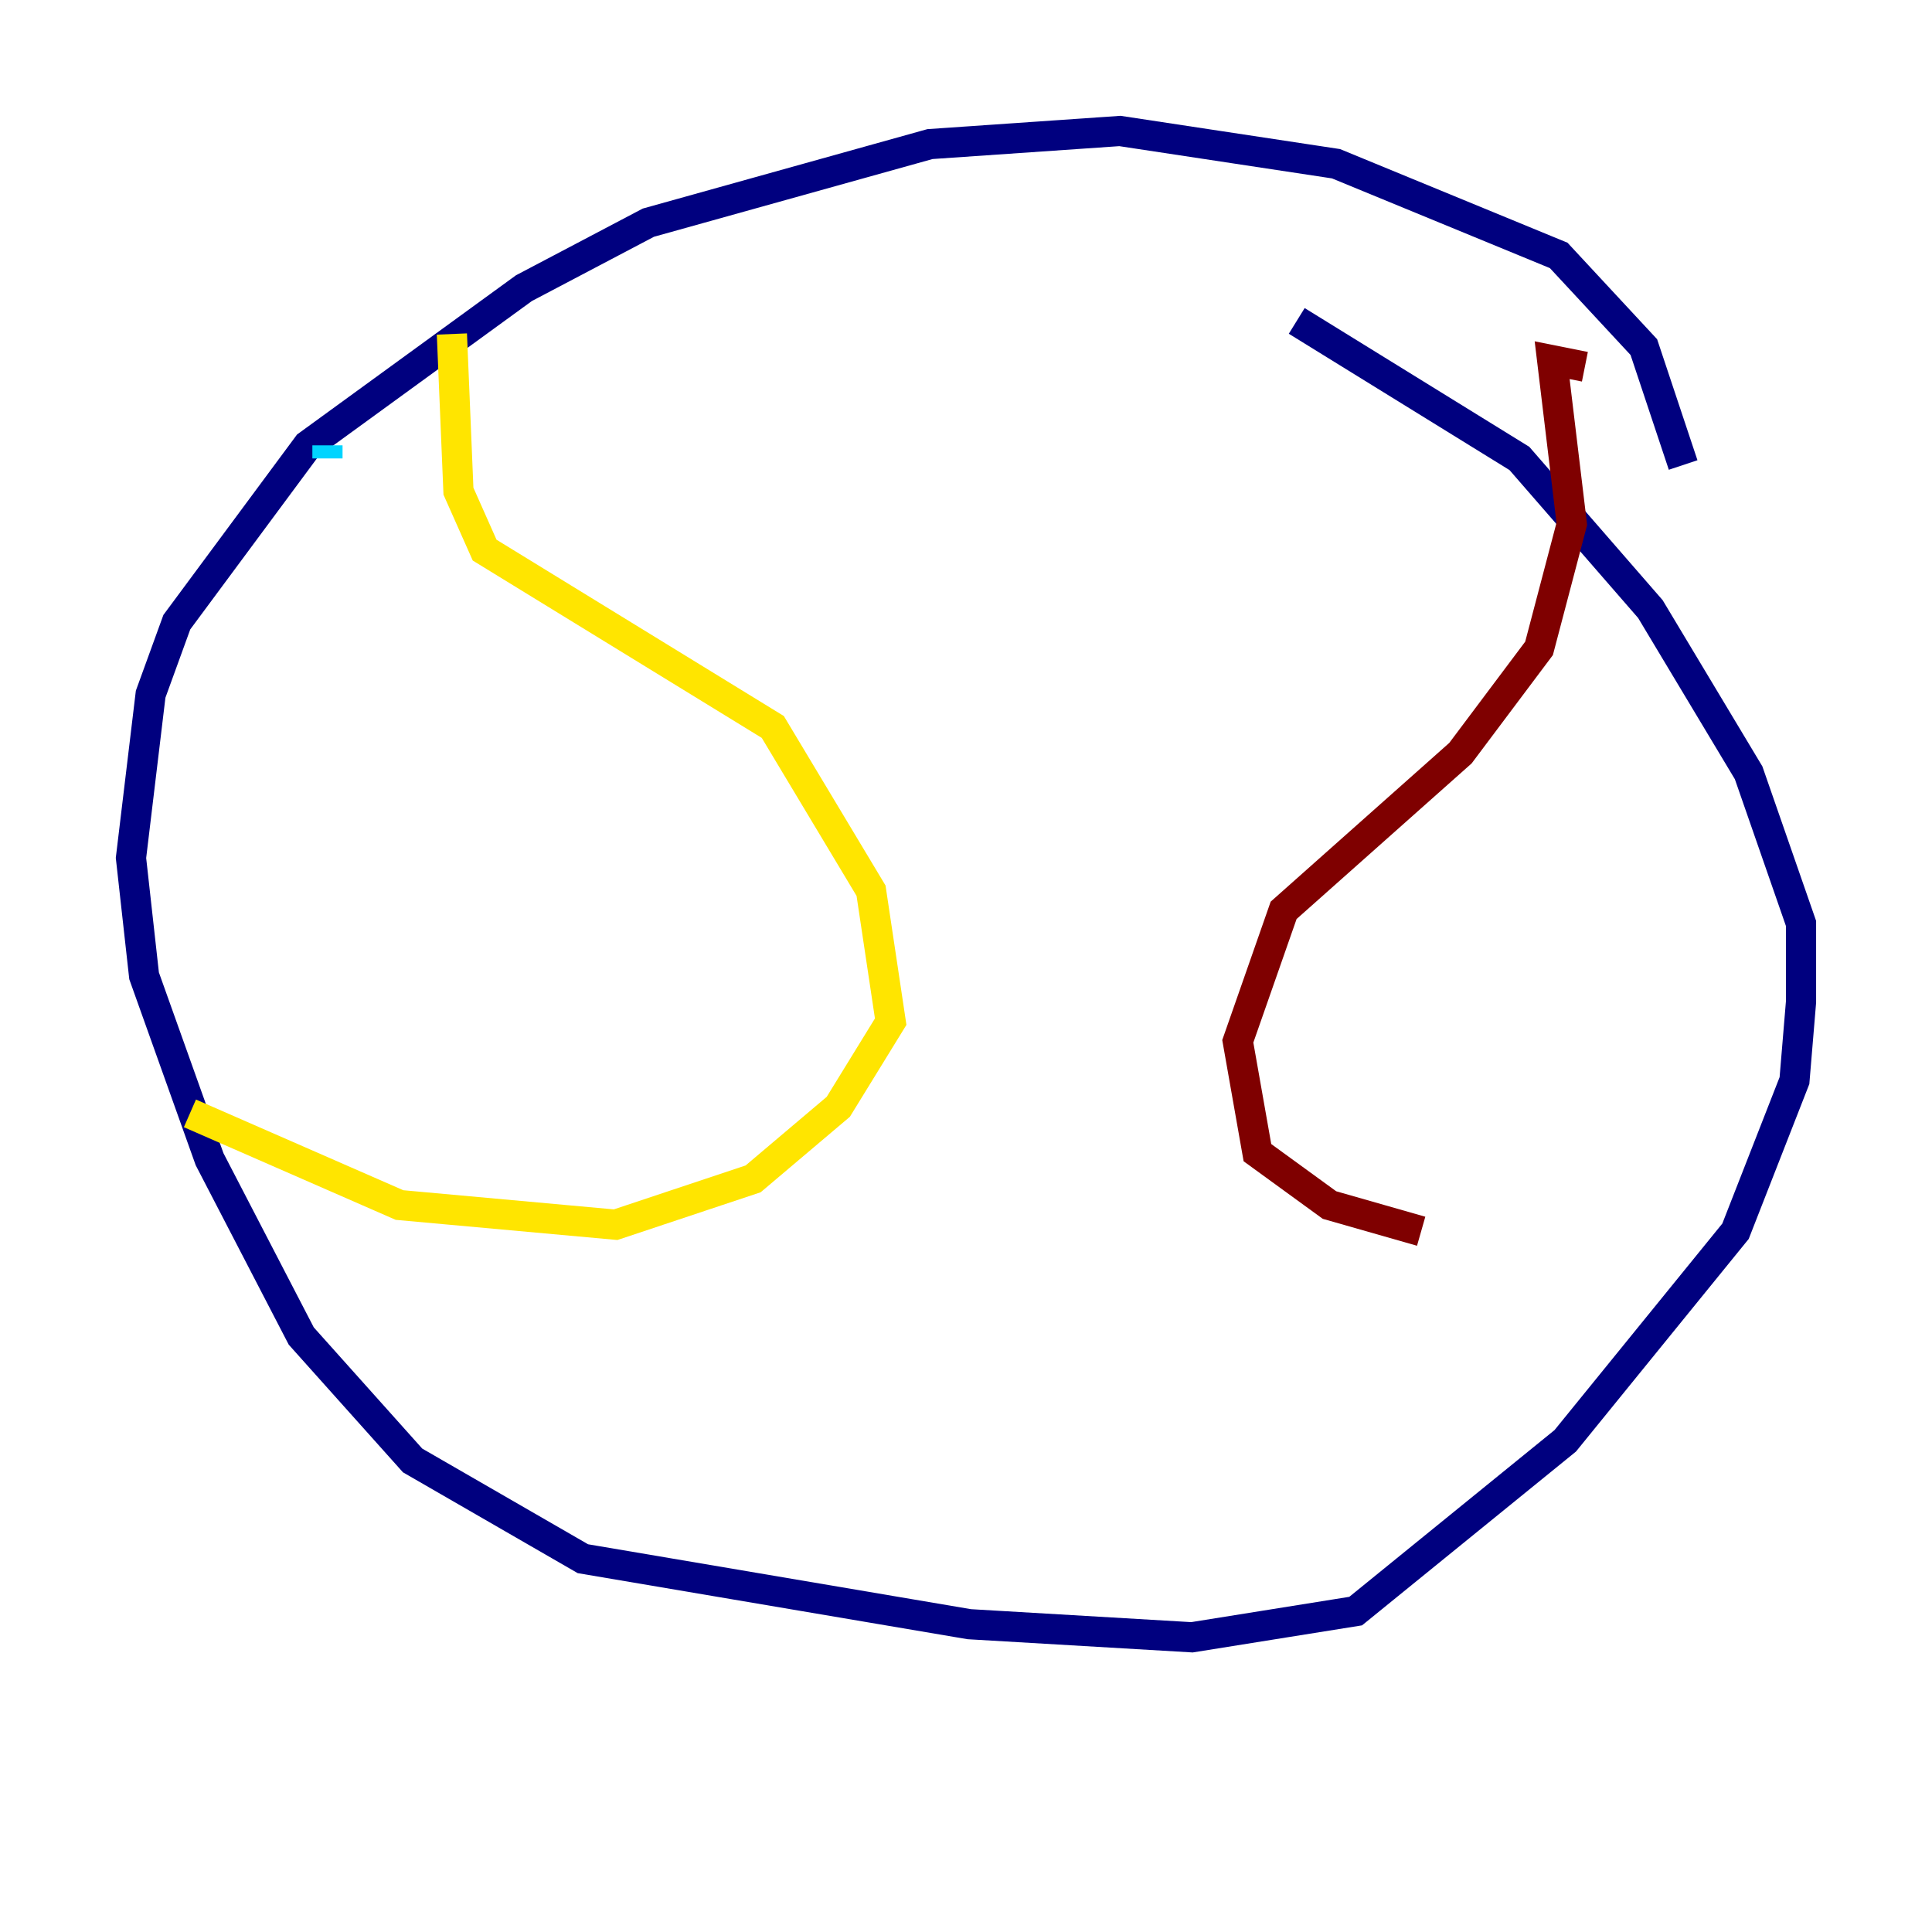 <?xml version="1.0" encoding="utf-8" ?>
<svg baseProfile="tiny" height="128" version="1.2" viewBox="0,0,128,128" width="128" xmlns="http://www.w3.org/2000/svg" xmlns:ev="http://www.w3.org/2001/xml-events" xmlns:xlink="http://www.w3.org/1999/xlink"><defs /><polyline fill="none" points="111.512,30.807 108.909,22.997 103.268,16.922 88.515,10.848 74.197,8.678 61.614,9.546 42.956,14.752 34.712,19.091 20.393,29.505 11.715,41.22 9.98,45.993 8.678,56.841 9.546,64.651 13.885,76.8 19.959,88.515 27.336,96.759 38.617,103.268 64.217,107.607 78.969,108.475 89.817,106.739 103.702,95.458 114.983,81.573 118.888,71.593 119.322,66.386 119.322,61.18 115.851,51.2 109.342,40.352 100.664,30.373 85.912,21.261" stroke="#00007f" stroke-width="2" /><polyline fill="none" points="21.695,30.373 21.695,29.505" stroke="#00d4ff" stroke-width="2" /><polyline fill="none" points="29.939,22.129 30.373,32.542 32.108,36.447 51.2,48.163 57.709,59.01 59.01,67.688 55.539,73.329 49.898,78.102 40.786,81.139 26.468,79.837 12.583,73.763" stroke="#ffe500" stroke-width="2" /><polyline fill="none" points="105.003,24.298 102.834,23.864 104.136,34.712 101.966,42.956 96.759,49.898 85.044,60.312 82.007,68.99 83.308,76.366 88.081,79.837 94.156,81.573" stroke="#7f0000" stroke-width="2" /></svg>